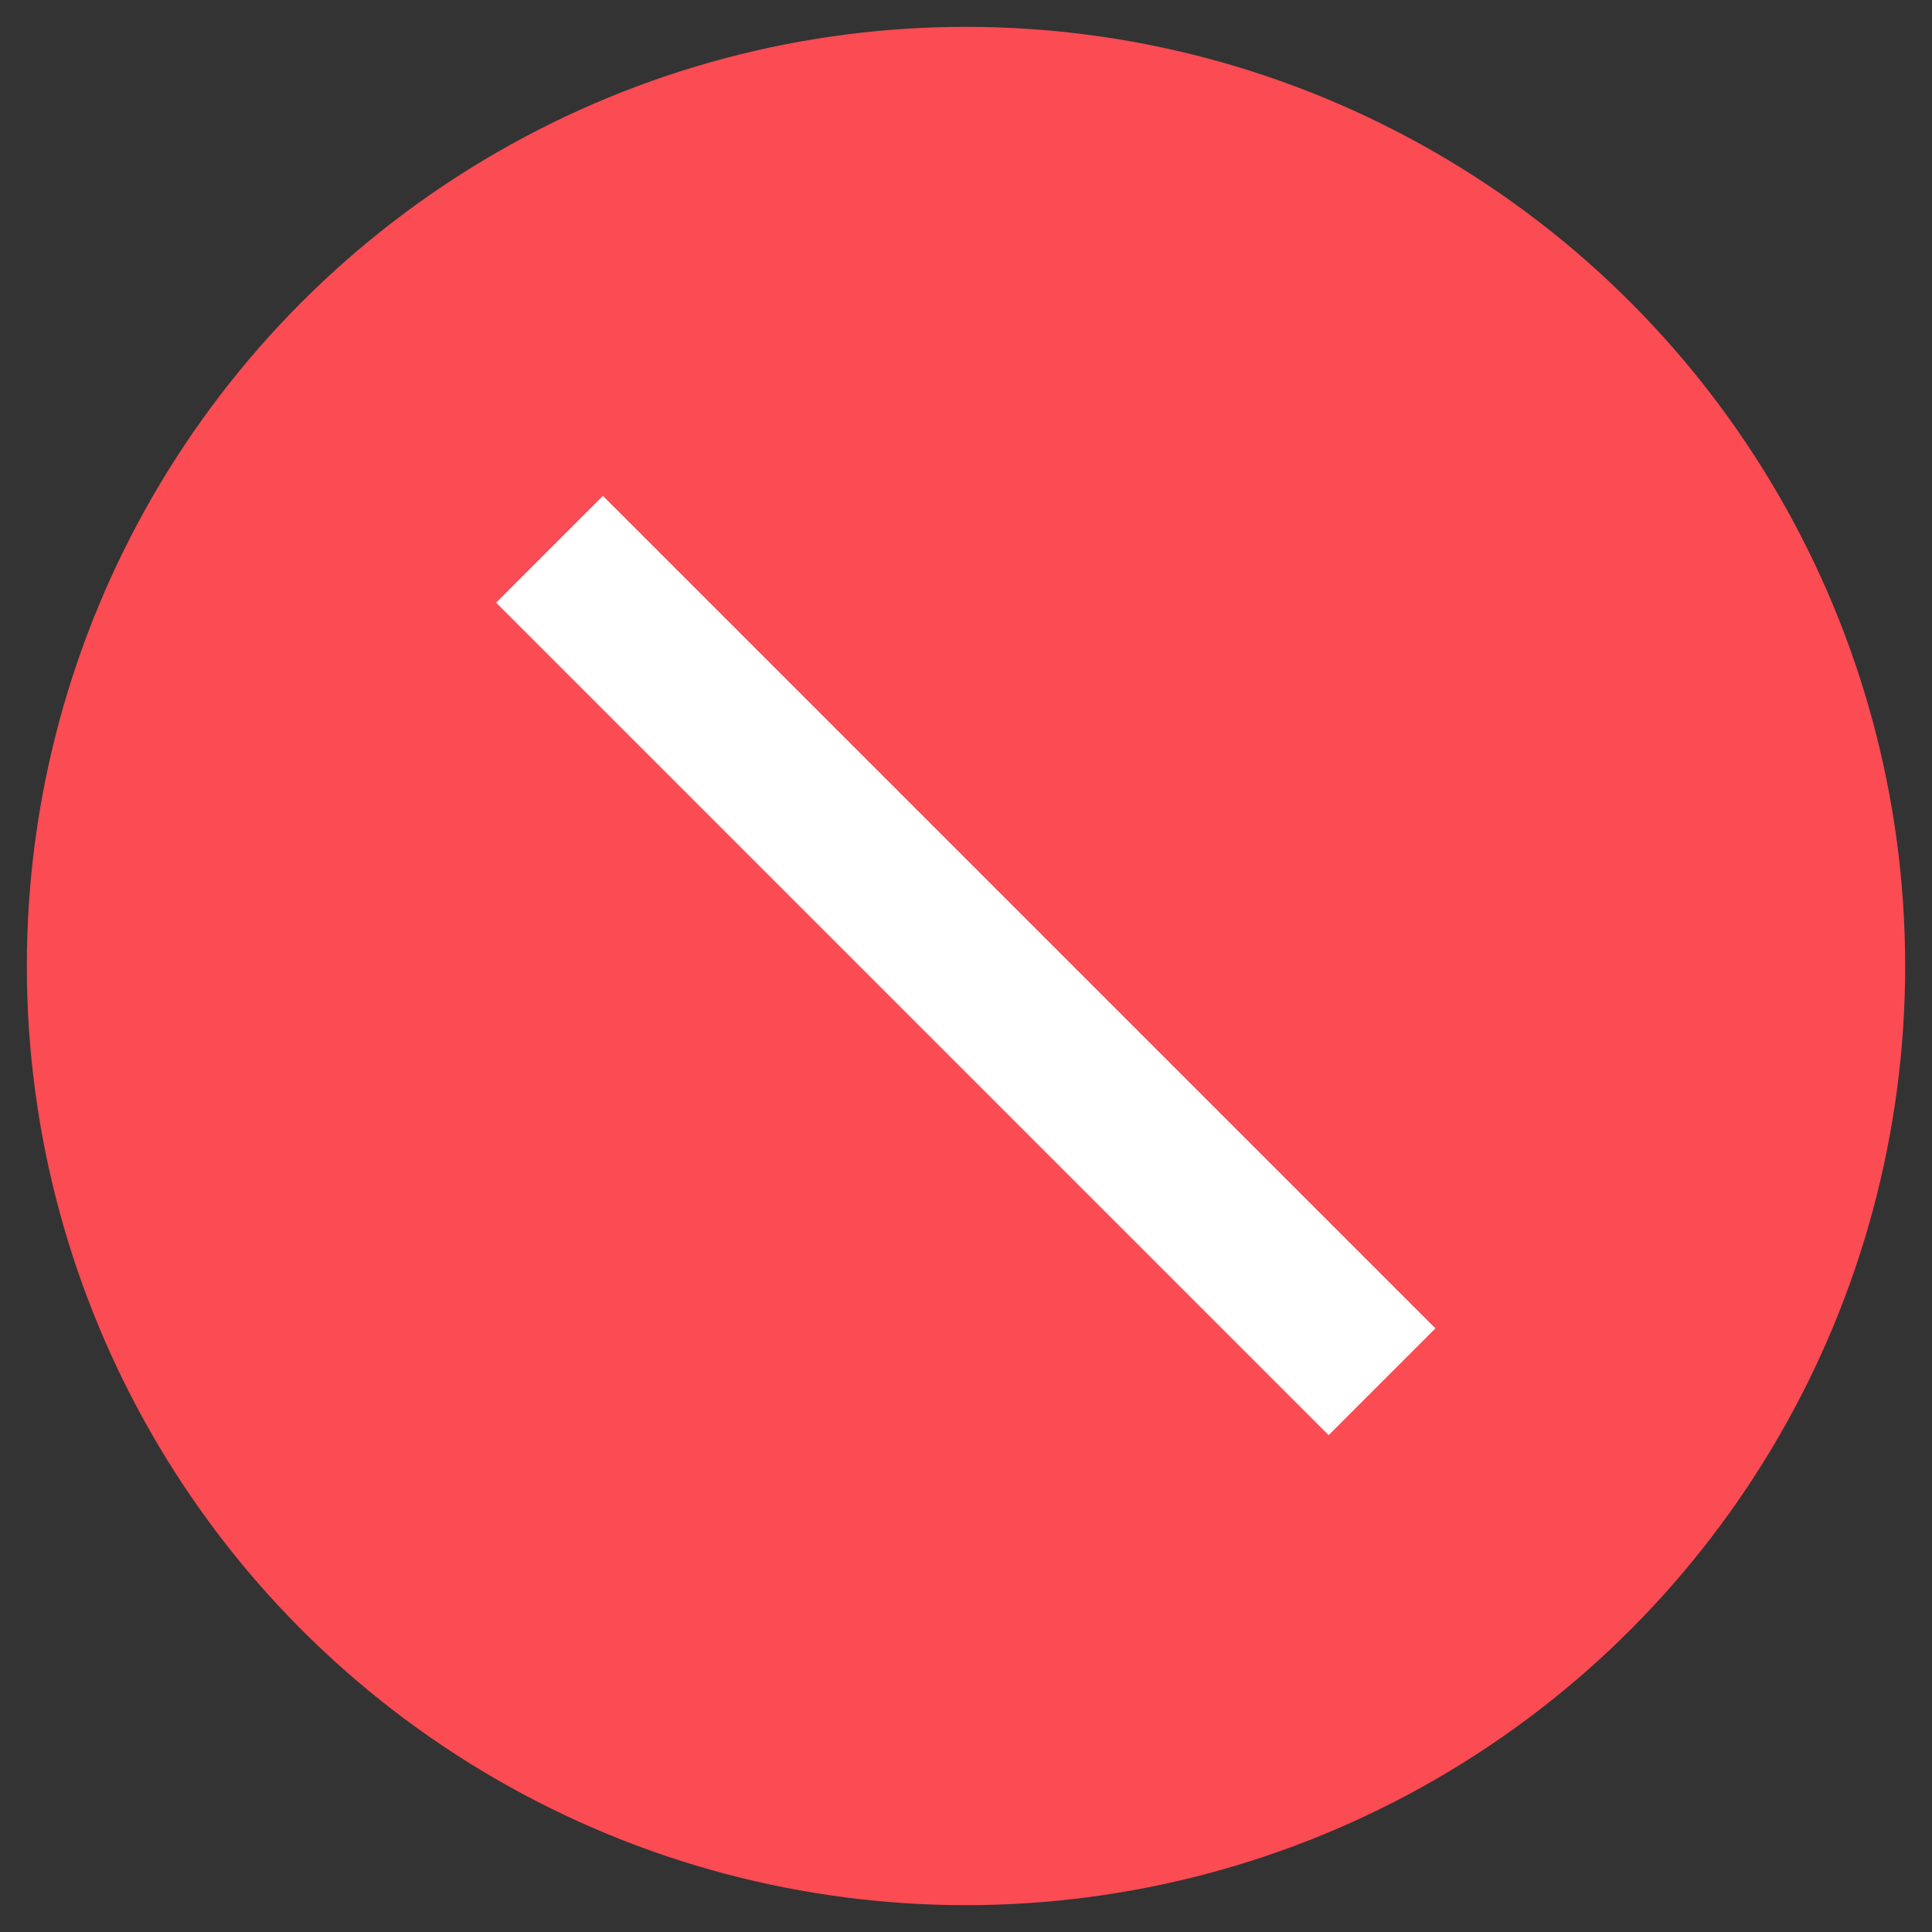 <svg xmlns="http://www.w3.org/2000/svg" xmlns:xlink="http://www.w3.org/1999/xlink" width="18" height="18" version="1.1" viewBox="0 0 18 18"><rect x="0" y="0" width="18" height="18" fill="#333333" stroke="none"/><title>Group</title><desc>Created with Sketch.</desc><defs><circle id="path-1" cx="8.75" cy="8.75" r="8.75"/><polygon id="path-3" points="8.045 3.261 9.452 3.261 9.452 14.23 8.045 14.23"/></defs><g id="Edit-here" fill="none" fill-rule="evenodd" stroke="none" stroke-width="1"><g id="Artboard" transform="translate(-3499, -1904)"><g id="icon/status/error/filled/20" transform="translate(3499, 1904)"><g id="Group" transform="translate(0.25, 0.25)"><mask id="mask-2" fill="#fff"><use xlink:href="#path-1"/></mask><use id="icon-color" fill="#FB4B53" xlink:href="#path-1"/><mask id="mask-4" fill="#fff"><use xlink:href="#path-3"/></mask><use id="icon-color" fill="#FFF" transform="translate(8.748, 8.746) rotate(-45) translate(-8.748, -8.746)" xlink:href="#path-3"/></g></g></g></g></svg>